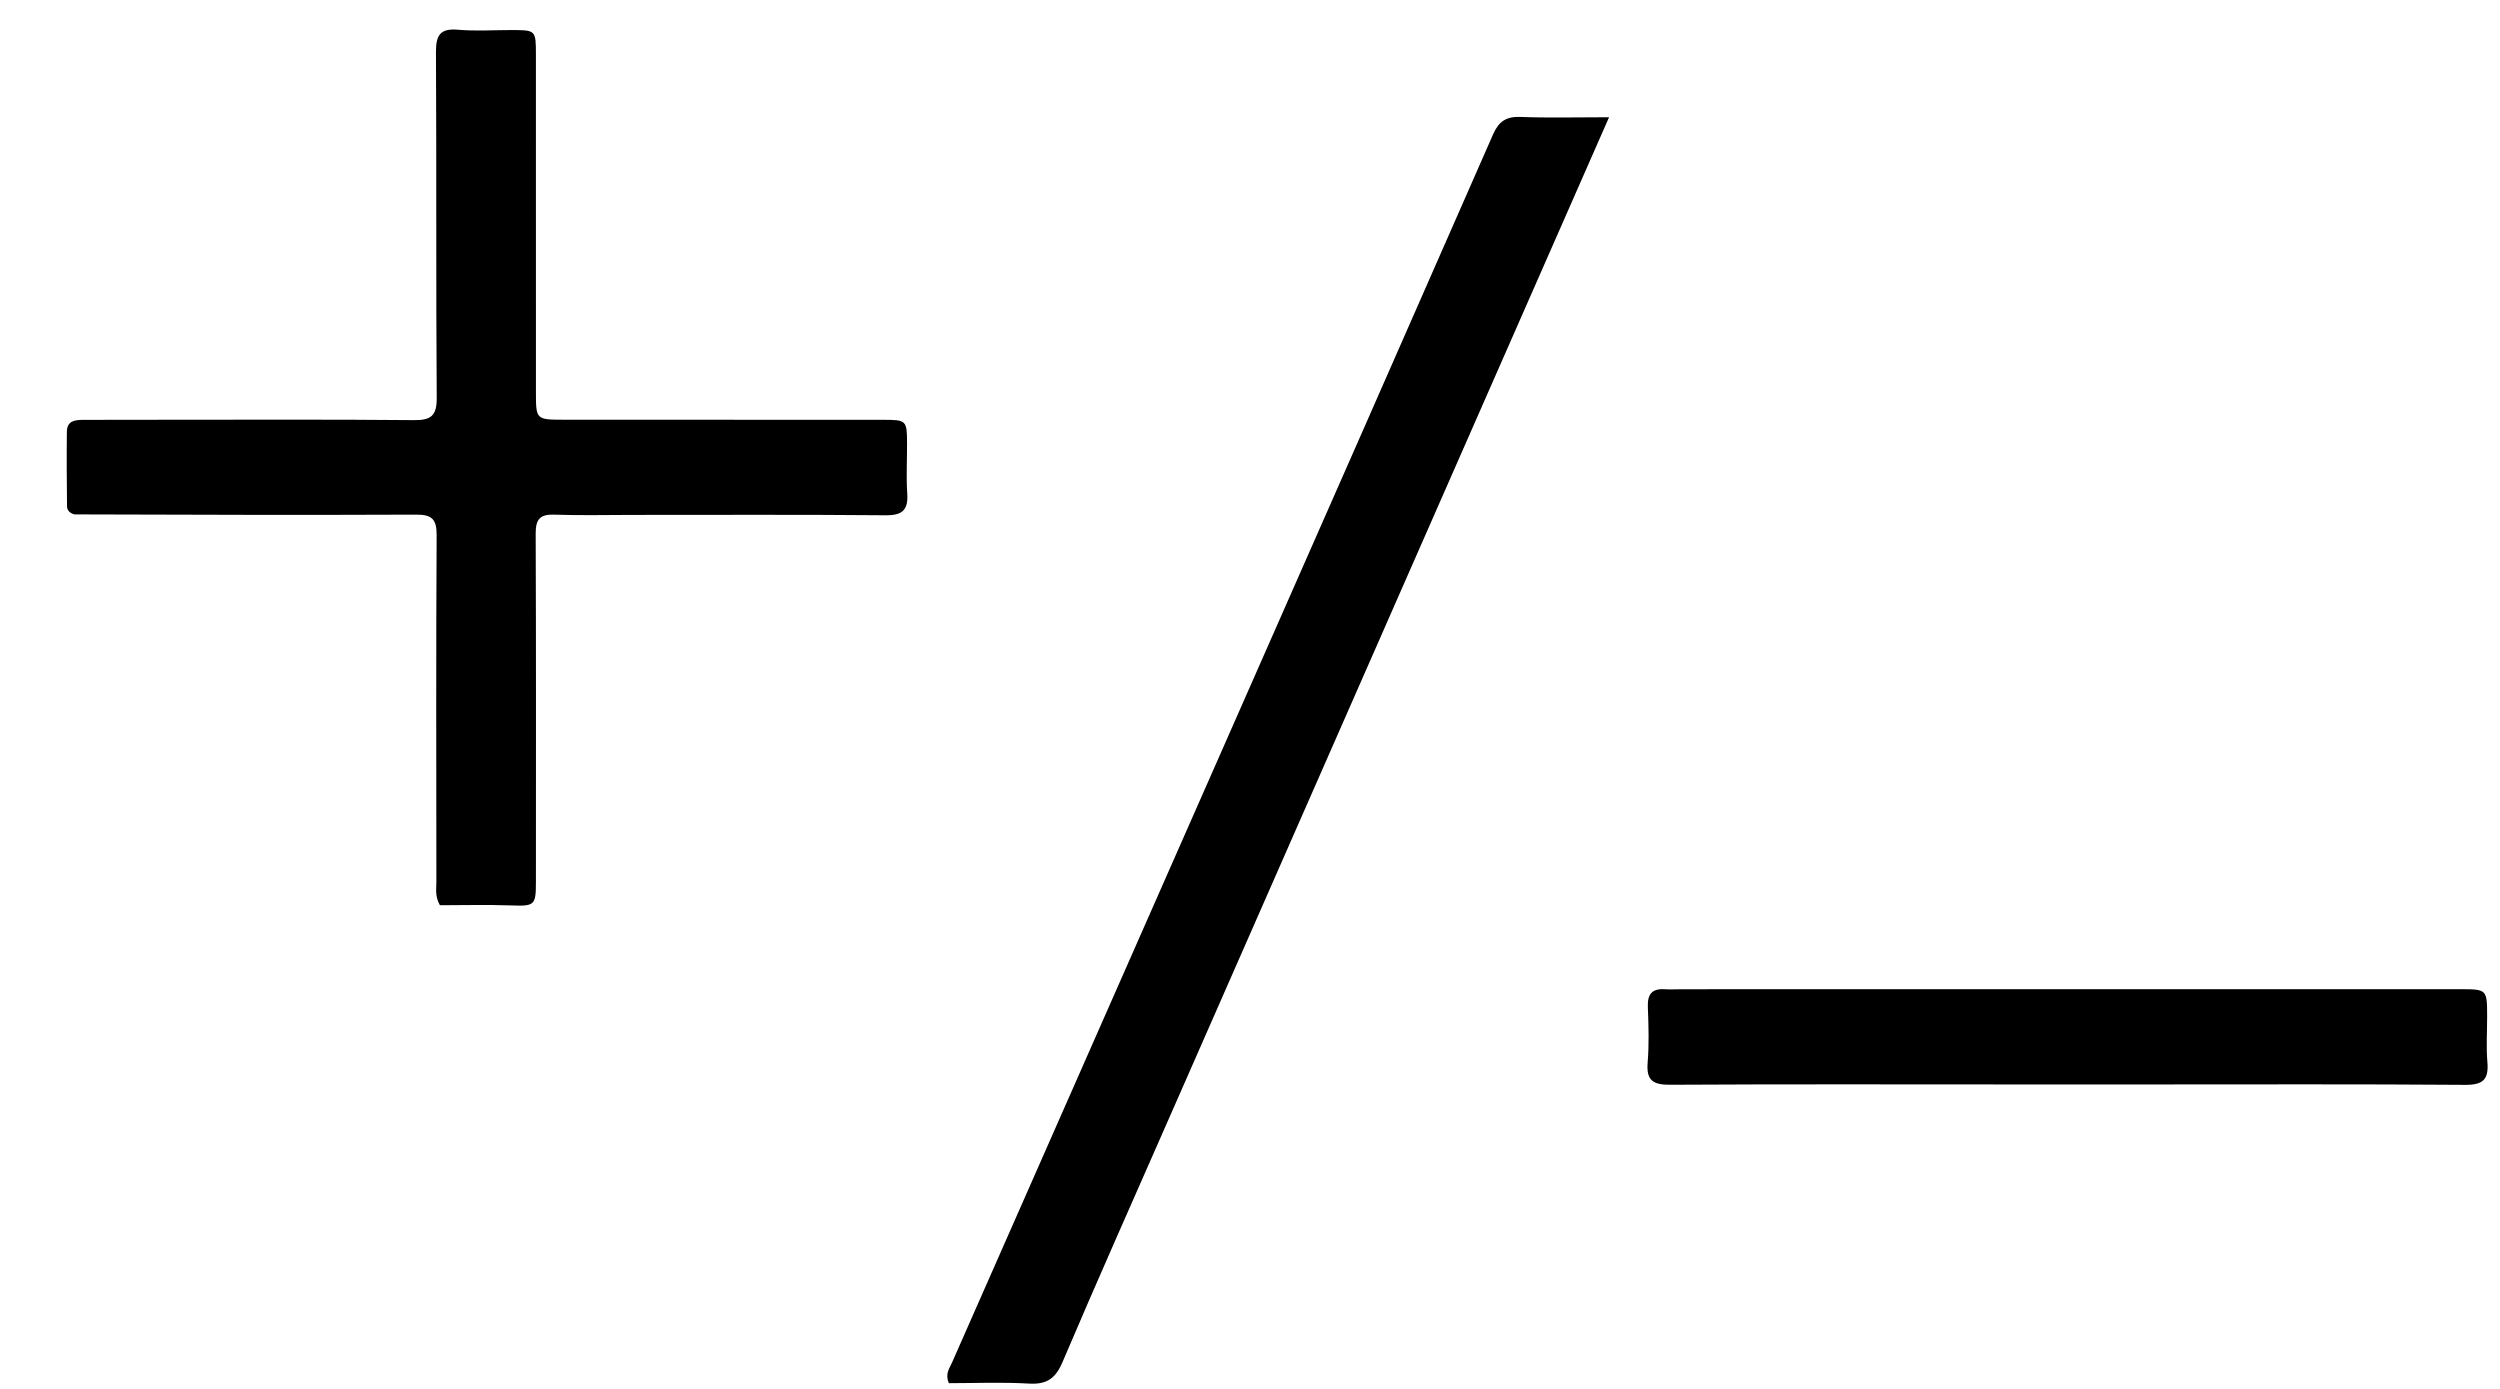 <svg version="1.1" id="Layer_1" xmlns="http://www.w3.org/2000/svg" xmlns:xlink="http://www.w3.org/1999/xlink" x="0px" y="0px"
	 width="100%" viewBox="0 0 720 400" enable-background="new 0 0 720 400" xml:space="preserve">
<path fill="#000000" opacity="1" stroke="none" 
	d="
M21.411,148.146 
	C19.873,147.696 19.31,146.798 19.3,145.79 
	C19.228,138.633 19.169,131.475 19.259,124.318 
	C19.3,121.03 21.821,120.921 24.268,120.919 
	C32.264,120.911 40.26,120.889 48.256,120.889 
	C71.911,120.889 95.567,120.778 119.22,120.997 
	C124.138,121.043 125.811,119.765 125.775,114.579 
	C125.544,81.43 125.742,48.279 125.558,15.13 
	C125.532,10.283 126.607,8.103 131.892,8.562 
	C137.017,9.008 142.211,8.648 147.376,8.657 
	C154.32,8.669 154.341,8.675 154.343,15.874 
	C154.352,48.191 154.347,80.509 154.348,112.826 
	C154.349,120.871 154.35,120.876 162.511,120.878 
	C193.162,120.887 223.814,120.884 254.465,120.906 
	C261.039,120.91 261.204,121.099 261.229,127.621 
	C261.247,132.452 260.968,137.3 261.286,142.109 
	C261.601,146.866 259.923,148.443 255.067,148.399 
	C230.748,148.184 206.426,148.296 182.104,148.294 
	C174.608,148.293 167.105,148.483 159.618,148.22 
	C155.41,148.072 154.259,149.647 154.275,153.718 
	C154.408,187.201 154.353,220.685 154.344,254.168 
	C154.342,260.791 153.89,260.994 147.165,260.76 
	C140.218,260.518 133.255,260.706 126.693,260.706 
	C125.228,258.085 125.68,256.046 125.678,254.091 
	C125.647,220.774 125.57,187.457 125.751,154.141 
	C125.776,149.51 124.398,148.193 119.811,148.214 
	C87.163,148.362 54.513,148.253 21.411,148.146 
z"/>
<path fill="#000000" opacity="1" stroke="none" 
	d="
M418.962,134.857 
	C391.399,197.54 364.001,259.882 336.61,322.227 
	C326.364,345.549 315.991,368.819 306.014,392.256 
	C303.984,397.023 301.475,398.778 296.333,398.475 
	C288.574,398.017 280.769,398.356 273.28,398.356 
	C272.122,395.672 273.431,394.122 274.139,392.515 
	C301.257,330.961 328.413,269.424 355.545,207.876 
	C380.395,151.504 405.254,95.135 429.996,38.715 
	C431.646,34.953 433.798,33.516 437.912,33.676 
	C445.859,33.984 453.826,33.766 463.409,33.766 
	C448.341,68.05 433.735,101.283 418.962,134.857 
z"/>
<path fill="#000000" opacity="1" stroke="none" 
	d="
M580,312.32 
	C546.671,312.316 513.841,312.217 481.013,312.41 
	C476.048,312.439 474.093,311.17 474.524,305.987 
	C474.964,300.69 474.783,295.324 474.581,289.999 
	C474.444,286.394 475.722,284.664 479.431,284.899 
	C481.09,285.004 482.762,284.899 484.429,284.899 
	C559.086,284.895 633.743,284.892 708.401,284.89 
	C716.285,284.89 716.288,284.894 716.294,292.886 
	C716.298,297.219 715.998,301.577 716.367,305.878 
	C716.793,310.853 715.148,312.477 709.983,312.438 
	C679.655,312.204 649.325,312.322 618.995,312.321 
	C606.163,312.321 593.332,312.32 580,312.32 
z"/>
</svg>